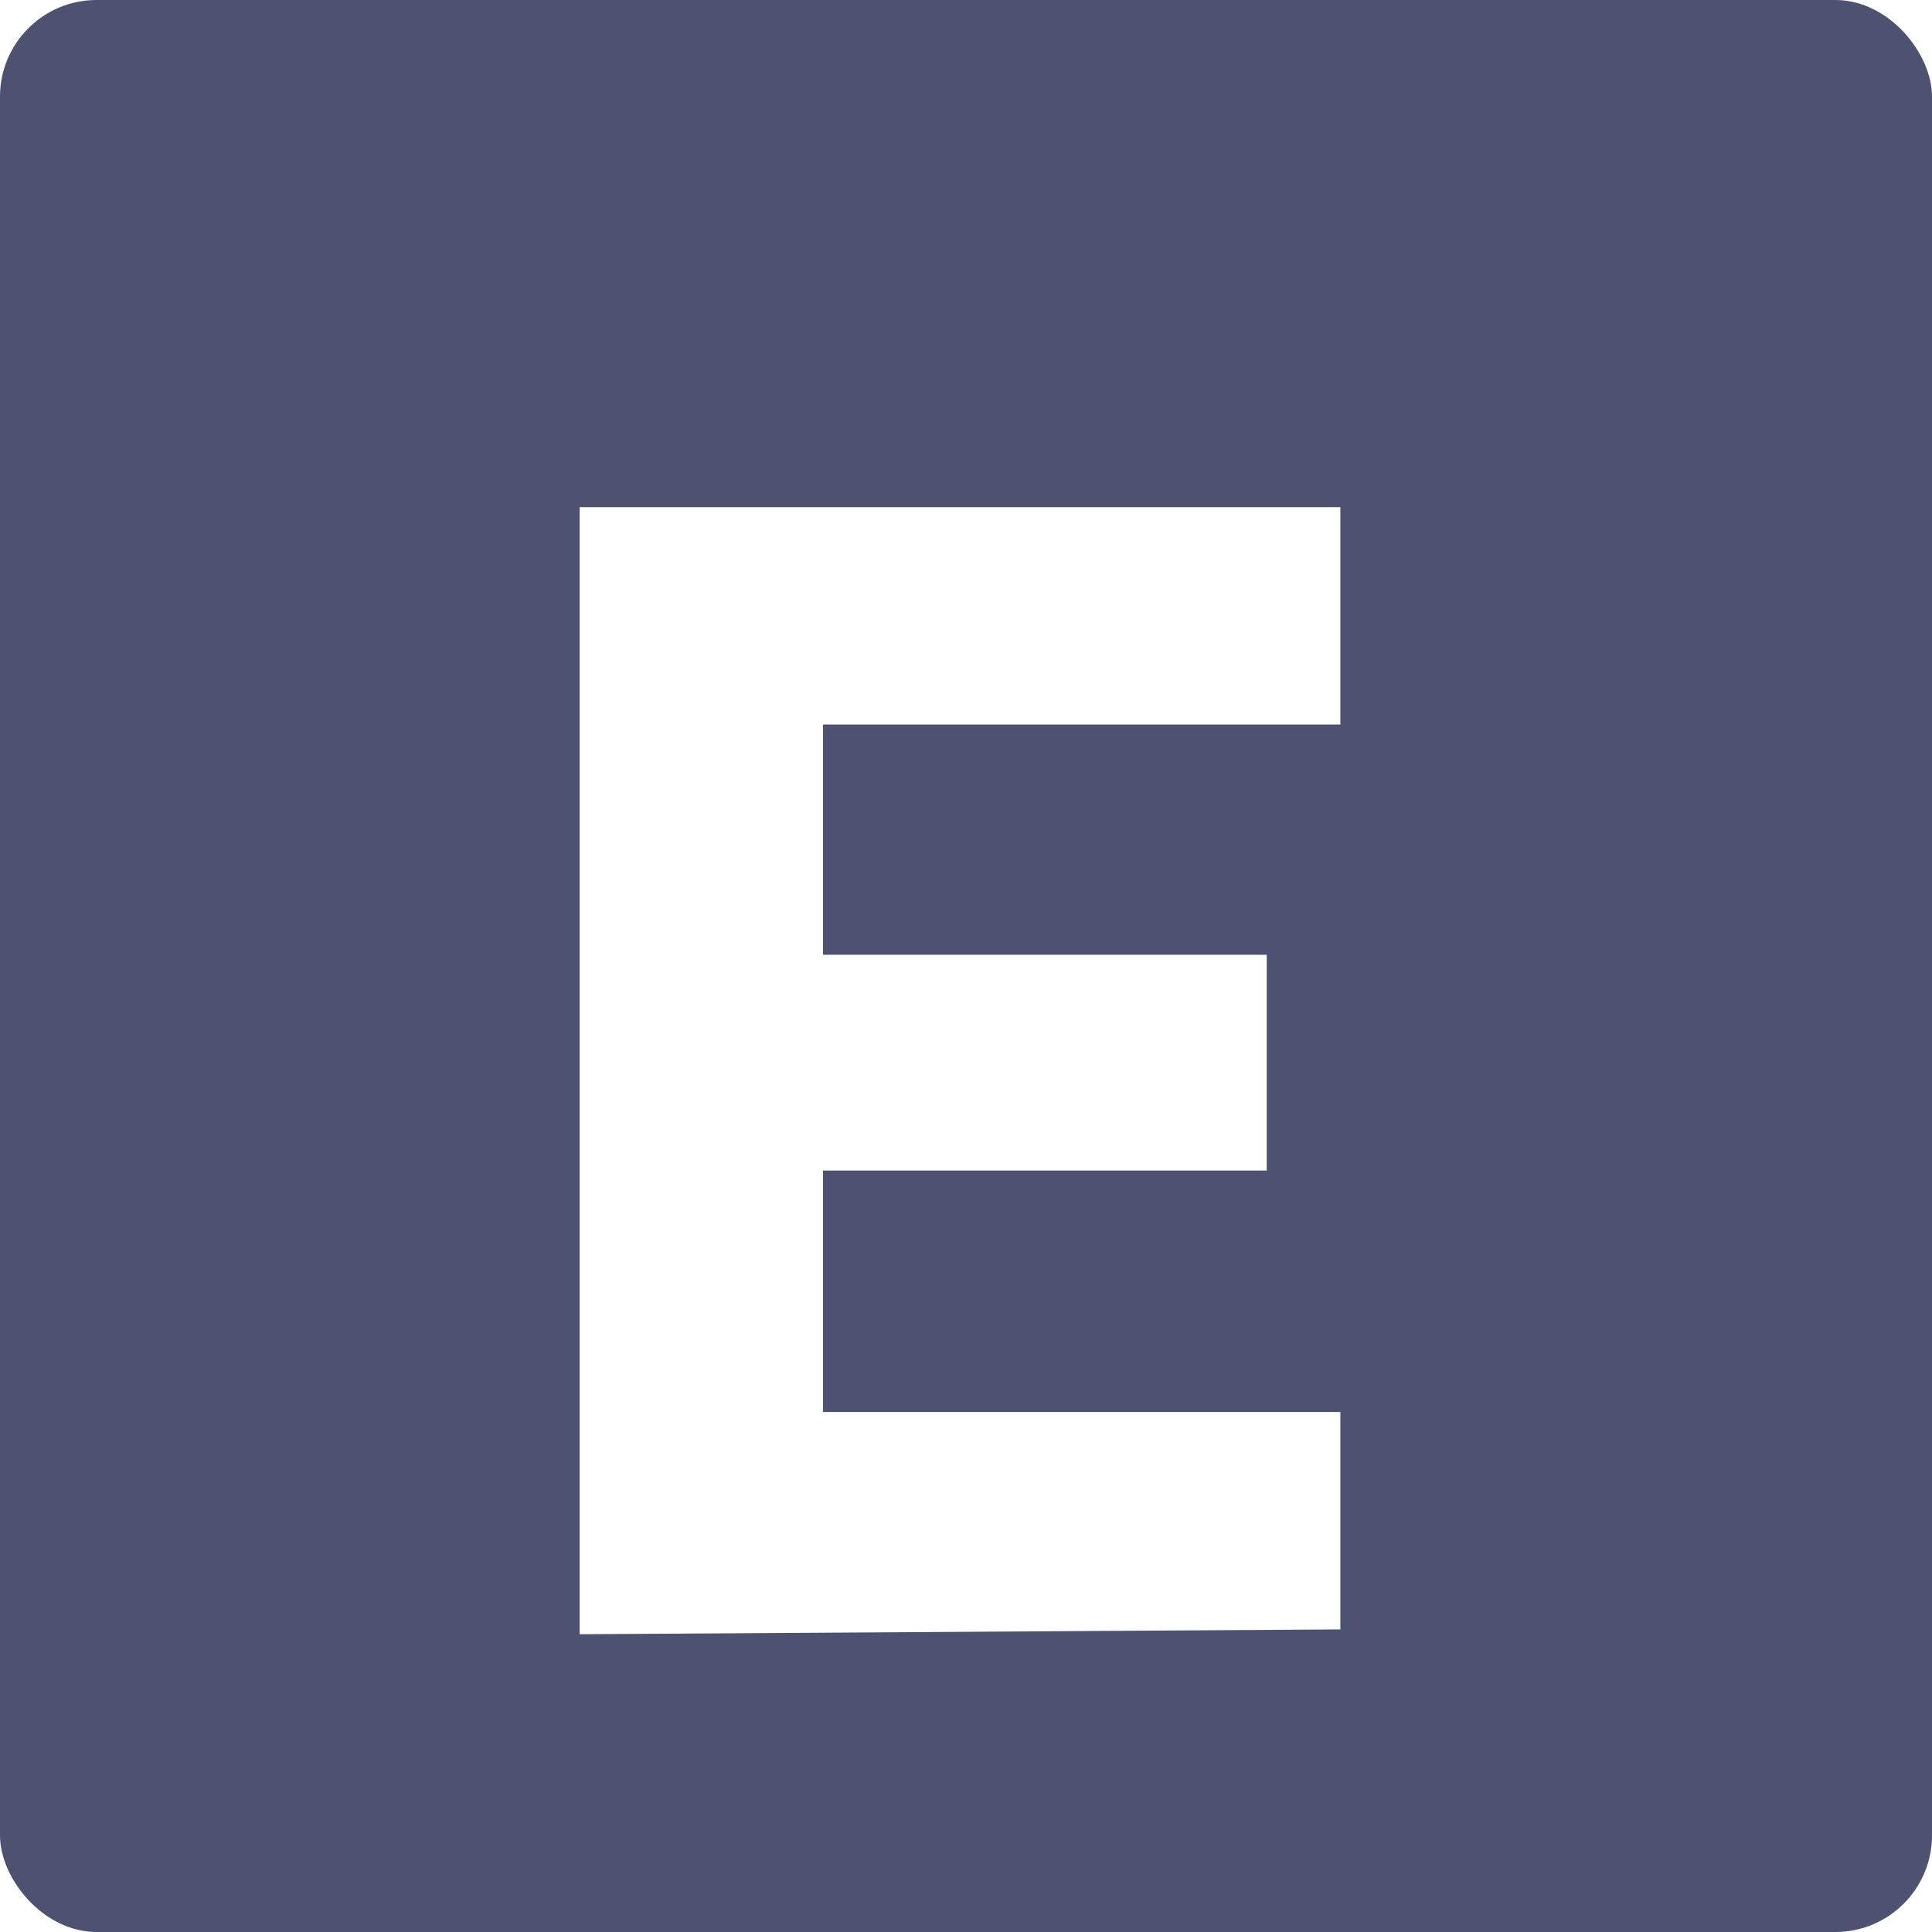 <svg width="80" height="80" viewBox="0 0 80 80" fill="none" xmlns="http://www.w3.org/2000/svg">
<rect width="80" height="80" rx="4" fill="#4D5271"/>
<g filter="url(#filter0_d_2009_1831)">
<path d="M24 63.67V17H55.502V26.001H34.081V35.535H52.452V44.469H34.081V54.469H55.502V63.47L24 63.67Z" fill="white"/>
</g>
<defs>
<filter id="filter0_d_2009_1831" x="20" y="17" width="39.502" height="54.67" filterUnits="userSpaceOnUse" color-interpolation-filters="sRGB">
<feFlood flood-opacity="0" result="BackgroundImageFix"/>
<feColorMatrix in="SourceAlpha" type="matrix" values="0 0 0 0 0 0 0 0 0 0 0 0 0 0 0 0 0 0 127 0" result="hardAlpha"/>
<feOffset dy="4"/>
<feGaussianBlur stdDeviation="2"/>
<feComposite in2="hardAlpha" operator="out"/>
<feColorMatrix type="matrix" values="0 0 0 0 0 0 0 0 0 0 0 0 0 0 0 0 0 0 0.25 0"/>
<feBlend mode="normal" in2="BackgroundImageFix" result="effect1_dropShadow_2009_1831"/>
<feBlend mode="normal" in="SourceGraphic" in2="effect1_dropShadow_2009_1831" result="shape"/>
</filter>
</defs>
</svg>
